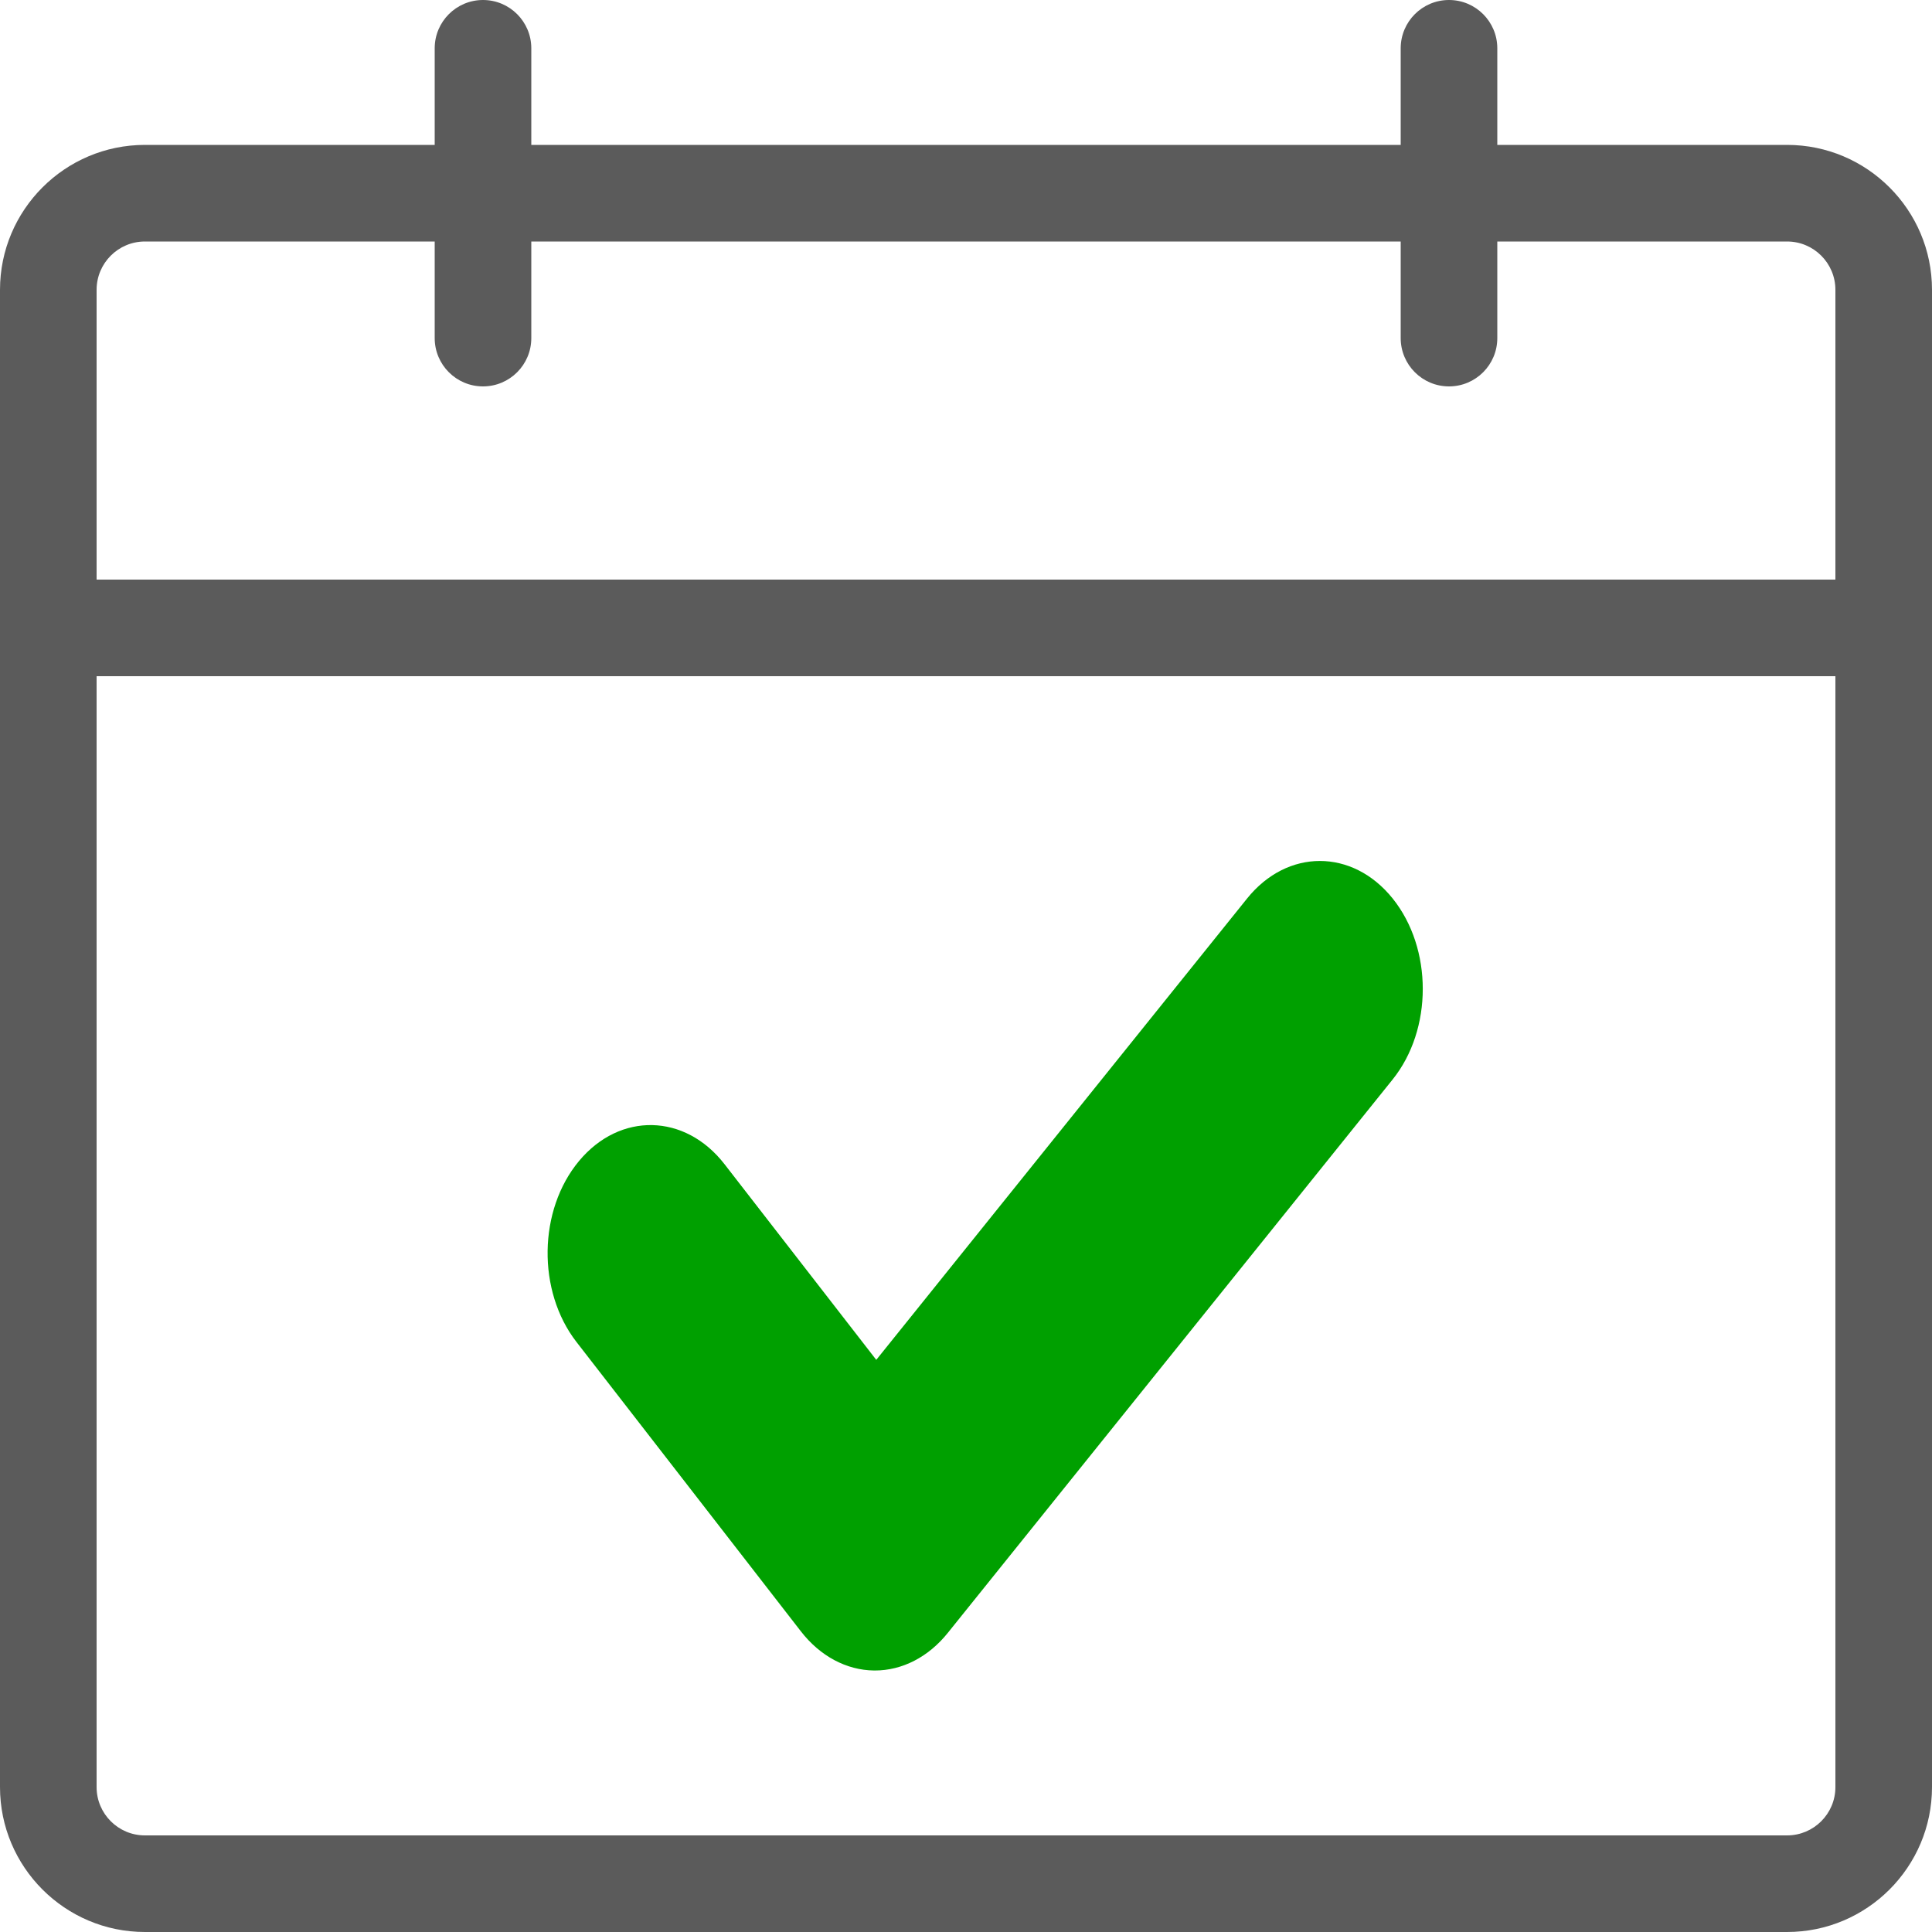 <?xml version="1.0" encoding="UTF-8" standalone="no"?>
<svg
   version="1.1"
   x="0px"
   y="0px"
   viewBox="0 0 80 80"
   xml:space="preserve"
   id="svg8"
   sodipodi:docname="date-out.svg"
   width="80"
   height="80"
   inkscape:version="1.1.2 (0a00cf5339, 2022-02-04)"
   xmlns:inkscape="http://www.inkscape.org/namespaces/inkscape"
   xmlns:sodipodi="http://sodipodi.sourceforge.net/DTD/sodipodi-0.dtd"
   xmlns="http://www.w3.org/2000/svg"
   xmlns:svg="http://www.w3.org/2000/svg"><defs
     id="defs12"><filter
       style="color-interpolation-filters:sRGB;"
       inkscape:label="Colorize"
       id="filter188"
       x="0"
       y="0"
       width="1"
       height="1"><feComposite
         in2="SourceGraphic"
         operator="arithmetic"
         k1="0"
         k2="1"
         result="composite1"
         id="feComposite174" /><feColorMatrix
         in="composite1"
         values="1"
         type="saturate"
         result="colormatrix1"
         id="feColorMatrix176" /><feFlood
         flood-opacity="1"
         flood-color="rgb(58,59,60)"
         result="flood1"
         id="feFlood178" /><feBlend
         in="flood1"
         in2="colormatrix1"
         mode="screen"
         result="blend1"
         id="feBlend180" /><feBlend
         in2="blend1"
         mode="multiply"
         result="blend2"
         id="feBlend182" /><feColorMatrix
         in="blend2"
         values="1"
         type="saturate"
         result="colormatrix2"
         id="feColorMatrix184" /><feComposite
         in="colormatrix2"
         in2="SourceGraphic"
         operator="in"
         k2="1"
         result="fbSourceGraphic"
         id="feComposite186" /><feColorMatrix
         result="fbSourceGraphicAlpha"
         in="fbSourceGraphic"
         values="0 0 0 -1 0 0 0 0 -1 0 0 0 0 -1 0 0 0 0 1 0"
         id="feColorMatrix208" /><feComposite
         in2="fbSourceGraphic"
         id="feComposite210"
         operator="arithmetic"
         k1="0"
         k2="1"
         result="composite1"
         in="fbSourceGraphic" /><feColorMatrix
         id="feColorMatrix212"
         in="composite1"
         values="1"
         type="saturate"
         result="colormatrix1" /><feFlood
         id="feFlood214"
         flood-opacity="1"
         flood-color="rgb(58,59,60)"
         result="flood1" /><feBlend
         in2="colormatrix1"
         id="feBlend216"
         in="flood1"
         mode="screen"
         result="blend1" /><feBlend
         in2="blend1"
         id="feBlend218"
         mode="multiply"
         result="blend2" /><feColorMatrix
         id="feColorMatrix220"
         in="blend2"
         values="1"
         type="saturate"
         result="colormatrix2" /><feComposite
         in2="fbSourceGraphic"
         id="feComposite222"
         in="colormatrix2"
         operator="in"
         k2="1"
         result="composite2" /></filter></defs><sodipodi:namedview
     id="namedview10"
     pagecolor="#ffffff"
     bordercolor="#666666"
     borderopacity="1.0"
     inkscape:pageshadow="2"
     inkscape:pageopacity="0.0"
     inkscape:pagecheckerboard="0"
     showgrid="false"
     fit-margin-top="0"
     fit-margin-left="0"
     fit-margin-right="0"
     fit-margin-bottom="0"
     inkscape:zoom="6.088"
     inkscape:cx="39.914586"
     inkscape:cy="52.39816"
     inkscape:window-width="1920"
     inkscape:window-height="1052"
     inkscape:window-x="0"
     inkscape:window-y="0"
     inkscape:window-maximized="1"
     inkscape:current-layer="svg8" /><path
     d="M 74,6 H 62 V 2 C 62,0.896 61.105,0 60,0 58.895,0 58,0.896 58,2 V 6 H 22 V 2 C 22,0.896 21.105,0 20,0 18.895,0 18,0.896 18,2 V 6 H 6 C 2.691,6 0,8.691 0,12 v 62 c 0,3.309 2.691,6 6,6 h 68 c 3.309,0 6,-2.691 6,-6 V 12 C 80,8.691 77.309,6 74,6 Z M 4,12 c 0,-1.103 0.896,-2 2,-2 h 12 v 4 c 0,1.104 0.895,2 2,2 1.105,0 2,-0.896 2,-2 v -4 h 36 v 4 c 0,1.104 0.895,2 2,2 1.105,0 2,-0.896 2,-2 v -4 h 12 c 1.104,0 2,0.897 2,2 V 24 H 4 Z m 72,62 c 0,1.103 -0.896,2 -2,2 H 6 C 4.896,76 4,75.103 4,74 V 28 h 72 z"
     id="path2"
     style="filter:url(#filter188);fill:#5b5b5b" /><g
     id="g6"
     transform="matrix(0.426,0,0,0.53,19.494,25.911)"
     style="fill:#00a000"><g
       id="g4"
       style="fill:#00a000"><path
         d="m 39.286,81.624 c -0.029,0 -0.06,0 -0.089,0 C 36.513,81.6 33.953,80.499 32.09,78.568 L 10.271,55.955 C 6.436,51.98 6.549,45.65 10.524,41.815 c 3.975,-3.834 10.305,-3.721 14.14,0.252 l 14.75,15.287 36.049,-36.049 c 3.906,-3.904 10.236,-3.904 14.143,0 3.905,3.905 3.905,10.237 0,14.143 L 46.357,78.695 c -1.876,1.876 -4.42,2.929 -7.071,2.929 z"
         id="path2-3"
         style="fill:#00a000" /></g></g></svg>
